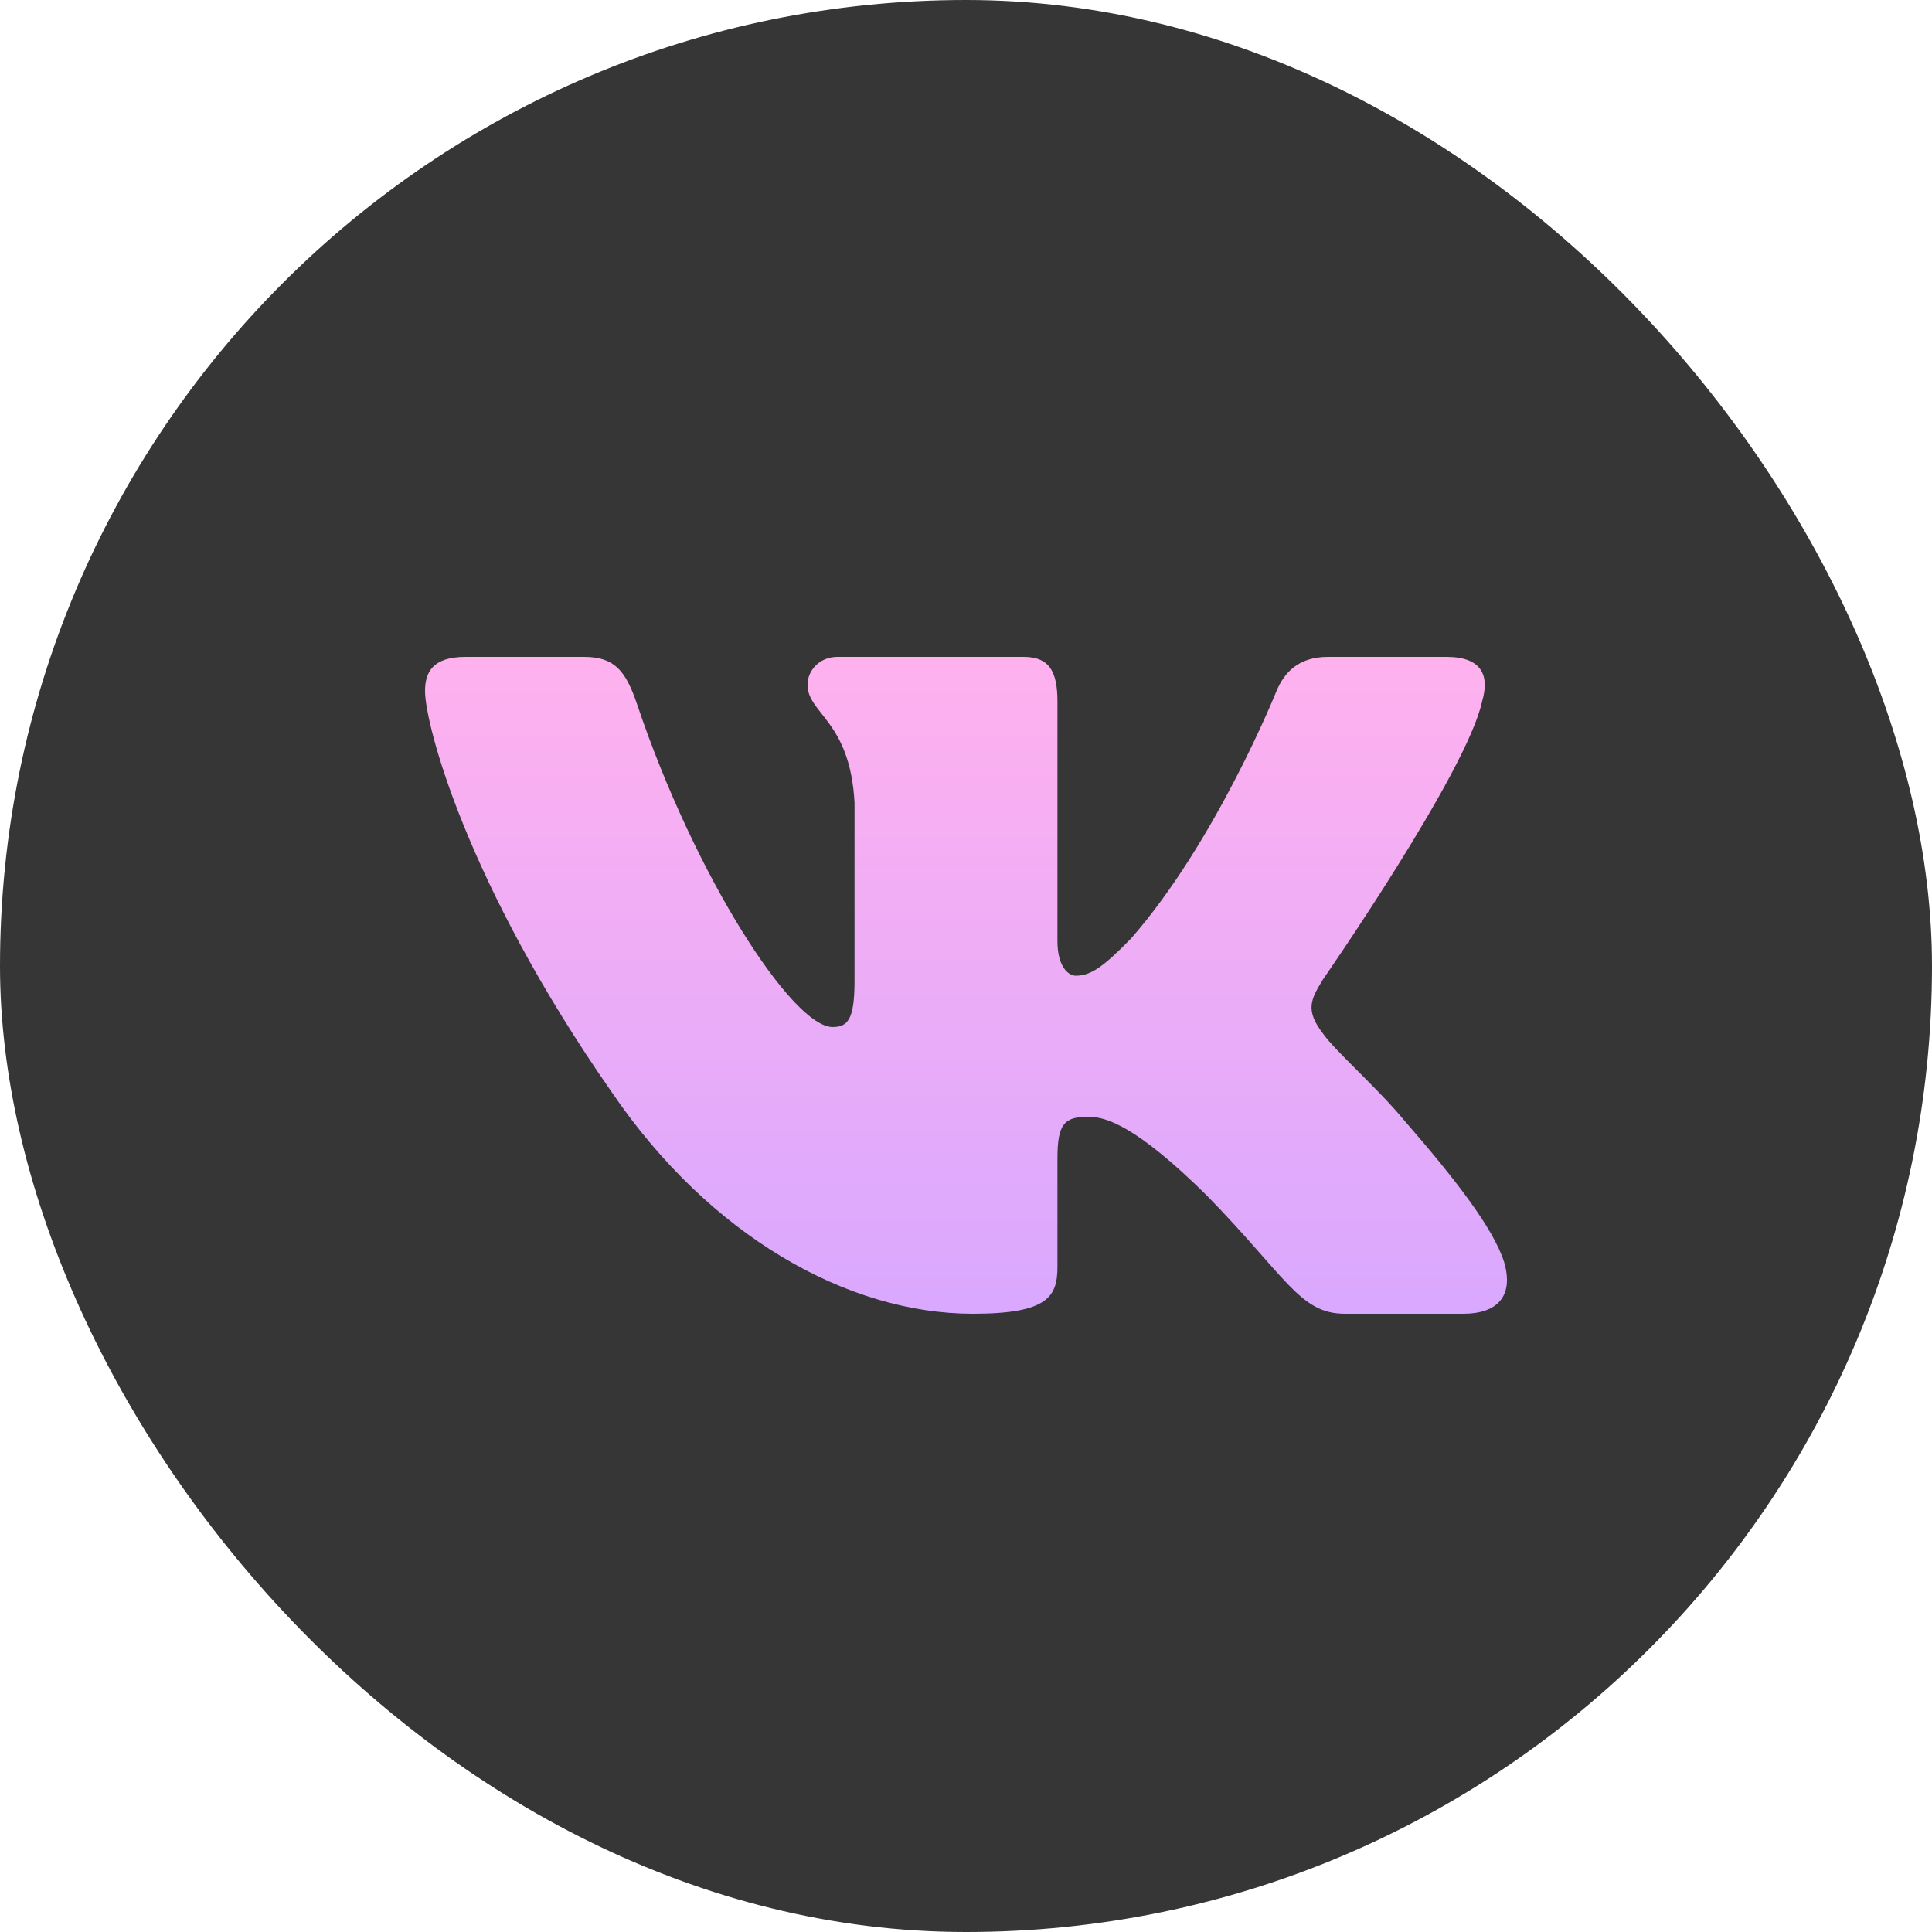 <?xml version="1.0" encoding="UTF-8"?> <svg xmlns="http://www.w3.org/2000/svg" width="36" height="36" viewBox="0 0 36 36" fill="none"> <rect width="36" height="36" rx="18" fill="#363636"></rect> <path fill-rule="evenodd" clip-rule="evenodd" d="M27.617 13.069C27.758 12.591 27.617 12.24 26.95 12.24H24.745C24.184 12.24 23.926 12.543 23.785 12.878C23.785 12.878 22.664 15.673 21.075 17.488C20.561 18.014 20.327 18.181 20.047 18.181C19.907 18.181 19.704 18.014 19.704 17.536V13.069C19.704 12.496 19.541 12.24 19.074 12.24H15.608C15.257 12.24 15.047 12.506 15.047 12.758C15.047 13.302 15.841 13.427 15.923 14.956V18.276C15.923 19.005 15.794 19.137 15.514 19.137C14.766 19.137 12.948 16.329 11.869 13.117C11.657 12.492 11.445 12.24 10.882 12.24H8.676C8.046 12.24 7.92 12.543 7.92 12.878C7.92 13.475 8.668 16.437 11.402 20.355C13.224 23.03 15.792 24.48 18.128 24.48C19.53 24.48 19.704 24.158 19.704 23.603V21.581C19.704 20.937 19.837 20.809 20.28 20.809C20.608 20.809 21.168 20.976 22.477 22.266C23.972 23.794 24.219 24.48 25.06 24.48H27.265C27.896 24.48 28.211 24.158 28.029 23.523C27.83 22.889 27.116 21.97 26.169 20.88C25.655 20.259 24.884 19.59 24.65 19.256C24.323 18.826 24.416 18.635 24.65 18.253C24.65 18.253 27.337 14.383 27.617 13.069Z" fill="url(#paint0_linear_145_206)"></path> <defs> <linearGradient id="paint0_linear_145_206" x1="18" y1="12.24" x2="18" y2="24.48" gradientUnits="userSpaceOnUse"> <stop stop-color="#FFB1EE"></stop> <stop offset="1" stop-color="#D9A8FF"></stop> </linearGradient> </defs> </svg> 